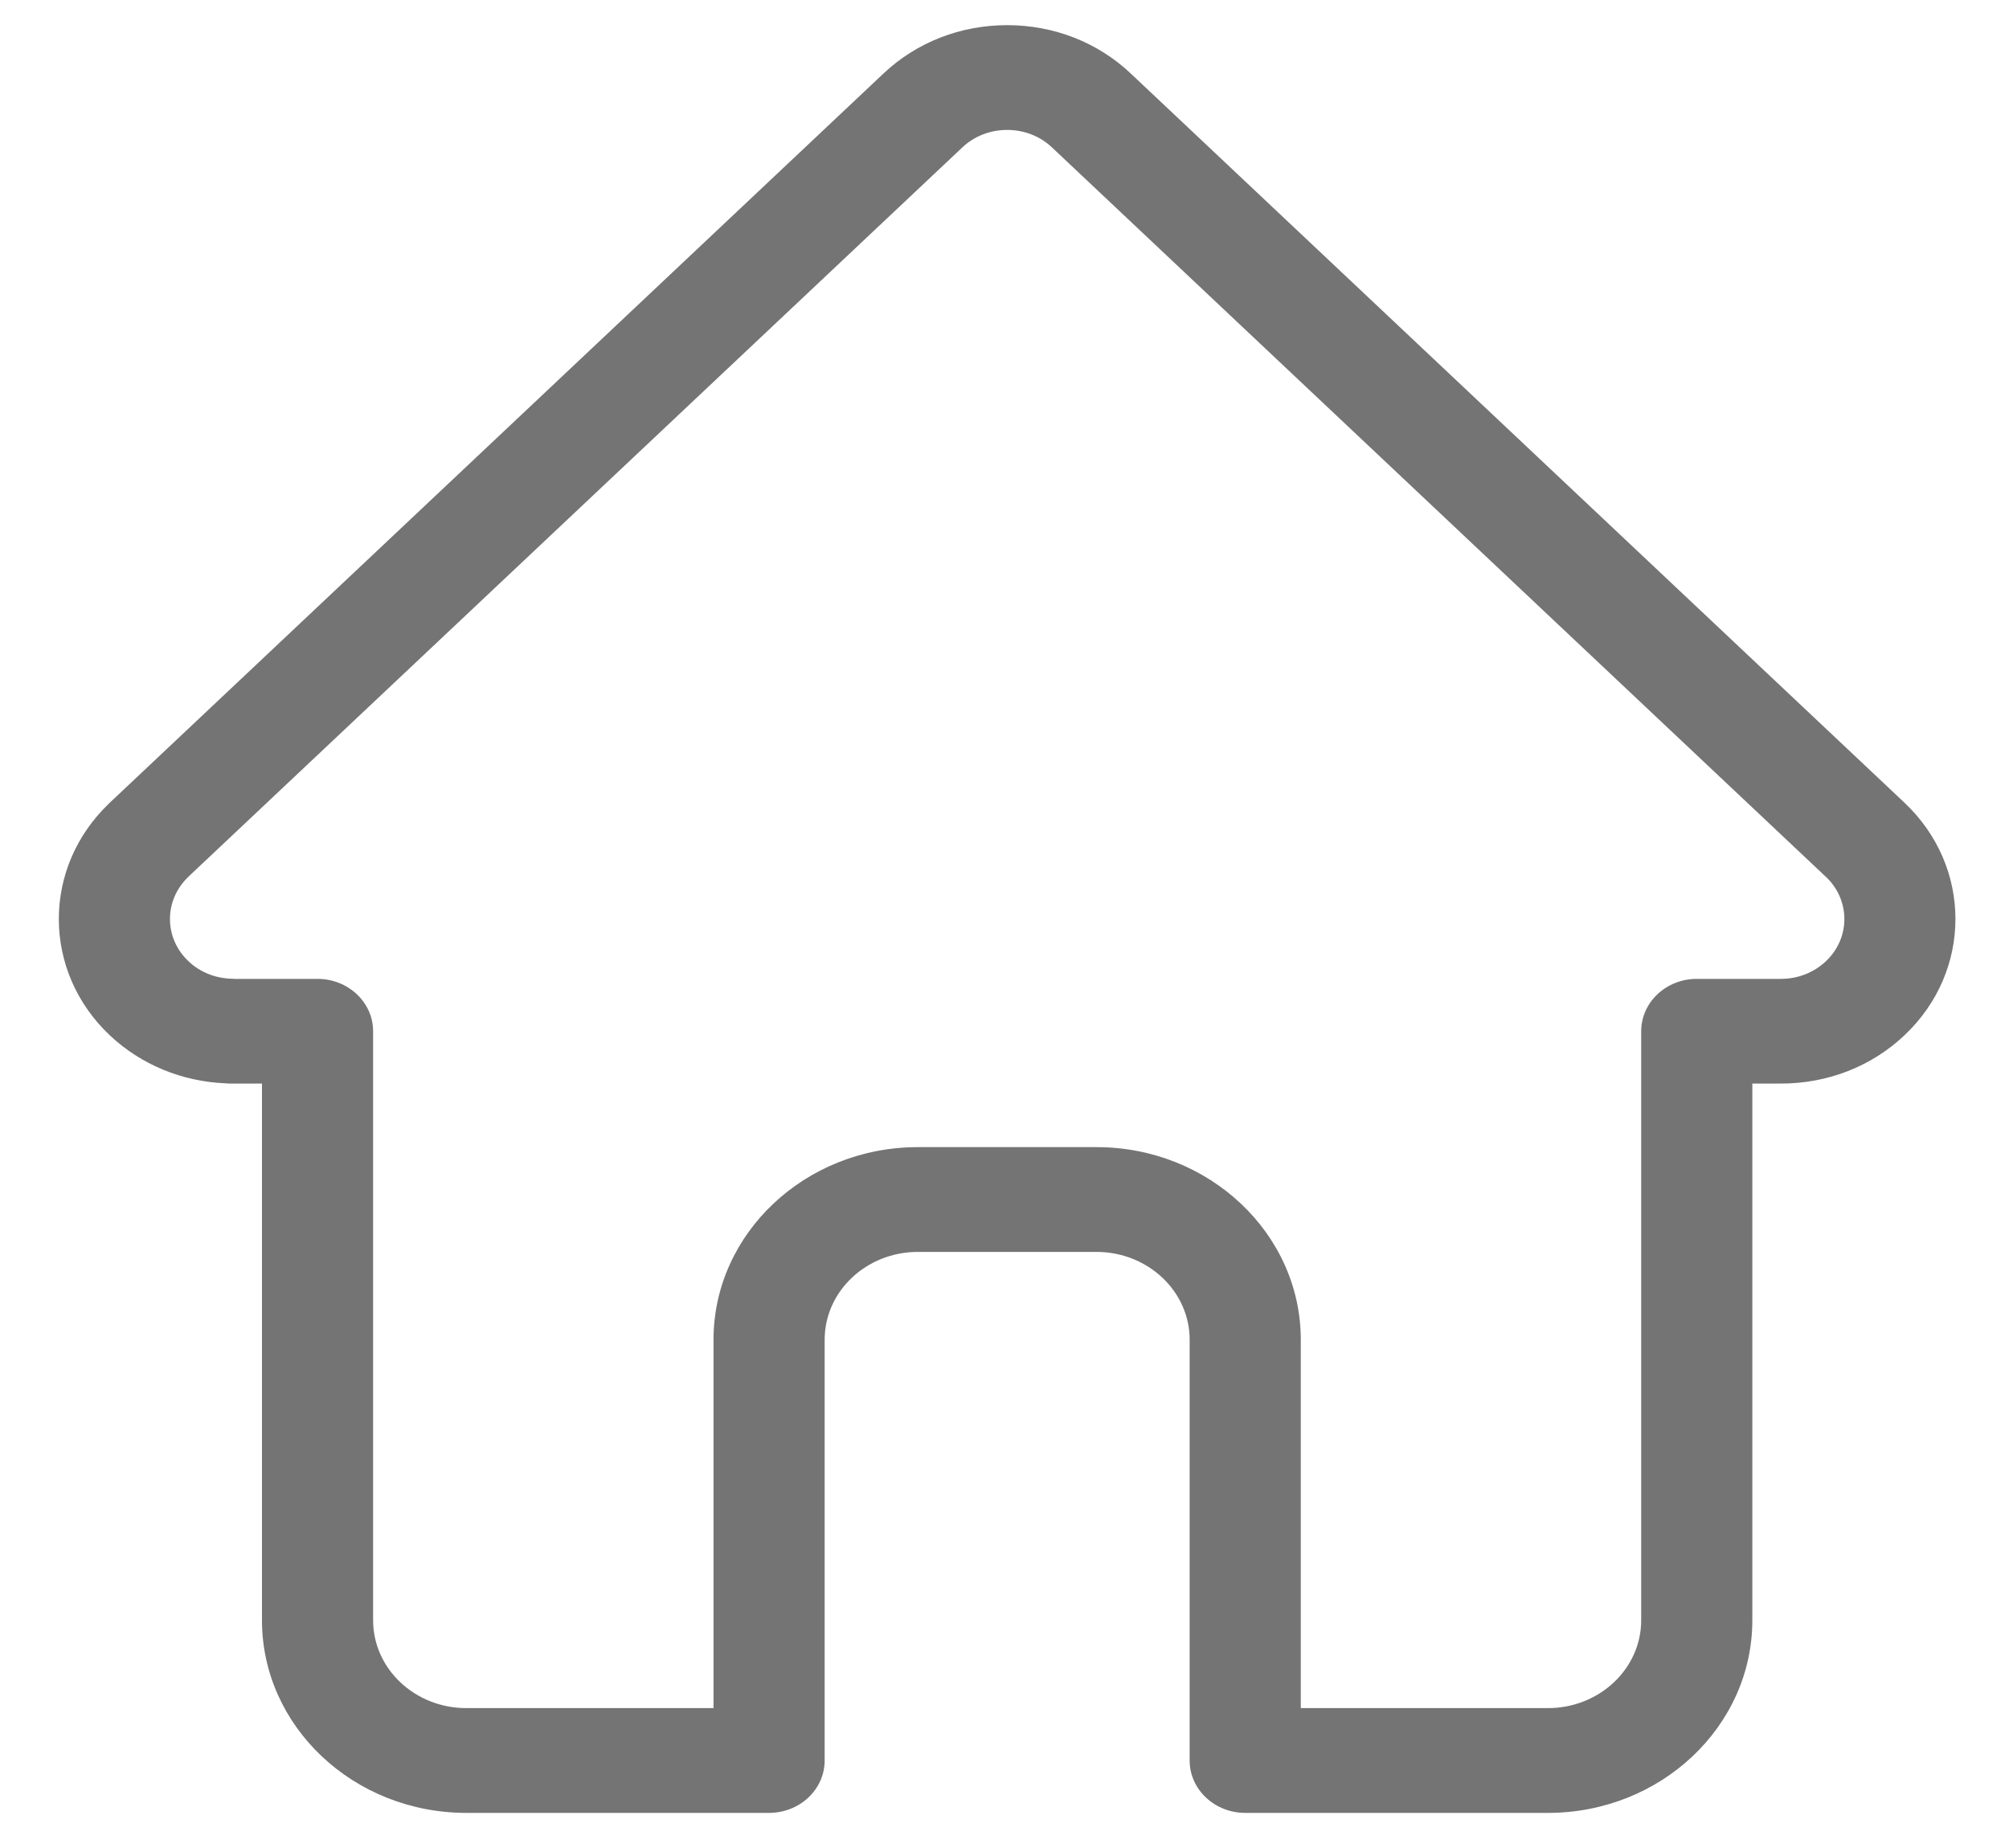 <svg width="25" height="23" viewBox="0 0 25 23" fill="none" xmlns="http://www.w3.org/2000/svg">
<path d="M23.7 9.991C23.699 9.99 23.698 9.989 23.698 9.989L14.069 0.913C13.659 0.526 13.113 0.313 12.533 0.313C11.953 0.313 11.407 0.526 10.996 0.913L1.373 9.984C1.37 9.987 1.366 9.991 1.363 9.994C0.52 10.793 0.522 12.089 1.367 12.886C1.754 13.25 2.264 13.461 2.809 13.483C2.831 13.486 2.854 13.486 2.876 13.486H3.26V20.166C3.26 21.488 4.401 22.563 5.803 22.563H9.57C9.952 22.563 10.262 22.271 10.262 21.911V16.674C10.262 16.071 10.782 15.581 11.422 15.581H13.644C14.284 15.581 14.804 16.071 14.804 16.674V21.911C14.804 22.271 15.114 22.563 15.496 22.563H19.263C20.665 22.563 21.806 21.488 21.806 20.166V13.486H22.162C22.742 13.486 23.288 13.274 23.698 12.886C24.545 12.088 24.545 10.789 23.7 9.991ZM22.721 11.964C22.571 12.105 22.373 12.183 22.162 12.183H21.114C20.733 12.183 20.423 12.475 20.423 12.835V20.166C20.423 20.769 19.902 21.259 19.263 21.259H16.187V16.674C16.187 15.353 15.046 14.277 13.644 14.277H11.422C10.02 14.277 8.879 15.353 8.879 16.674V21.259H5.803C5.163 21.259 4.643 20.769 4.643 20.166V12.835C4.643 12.475 4.333 12.183 3.951 12.183H2.922C2.911 12.182 2.901 12.182 2.89 12.181C2.684 12.178 2.49 12.101 2.346 11.964C2.038 11.674 2.038 11.202 2.346 10.911C2.346 10.911 2.346 10.911 2.346 10.911L2.346 10.91L11.975 1.835C12.124 1.694 12.322 1.617 12.533 1.617C12.744 1.617 12.942 1.694 13.091 1.835L22.717 10.909C22.719 10.91 22.721 10.911 22.722 10.913C23.028 11.203 23.028 11.675 22.721 11.964Z" fill="#747474"/>
</svg>
